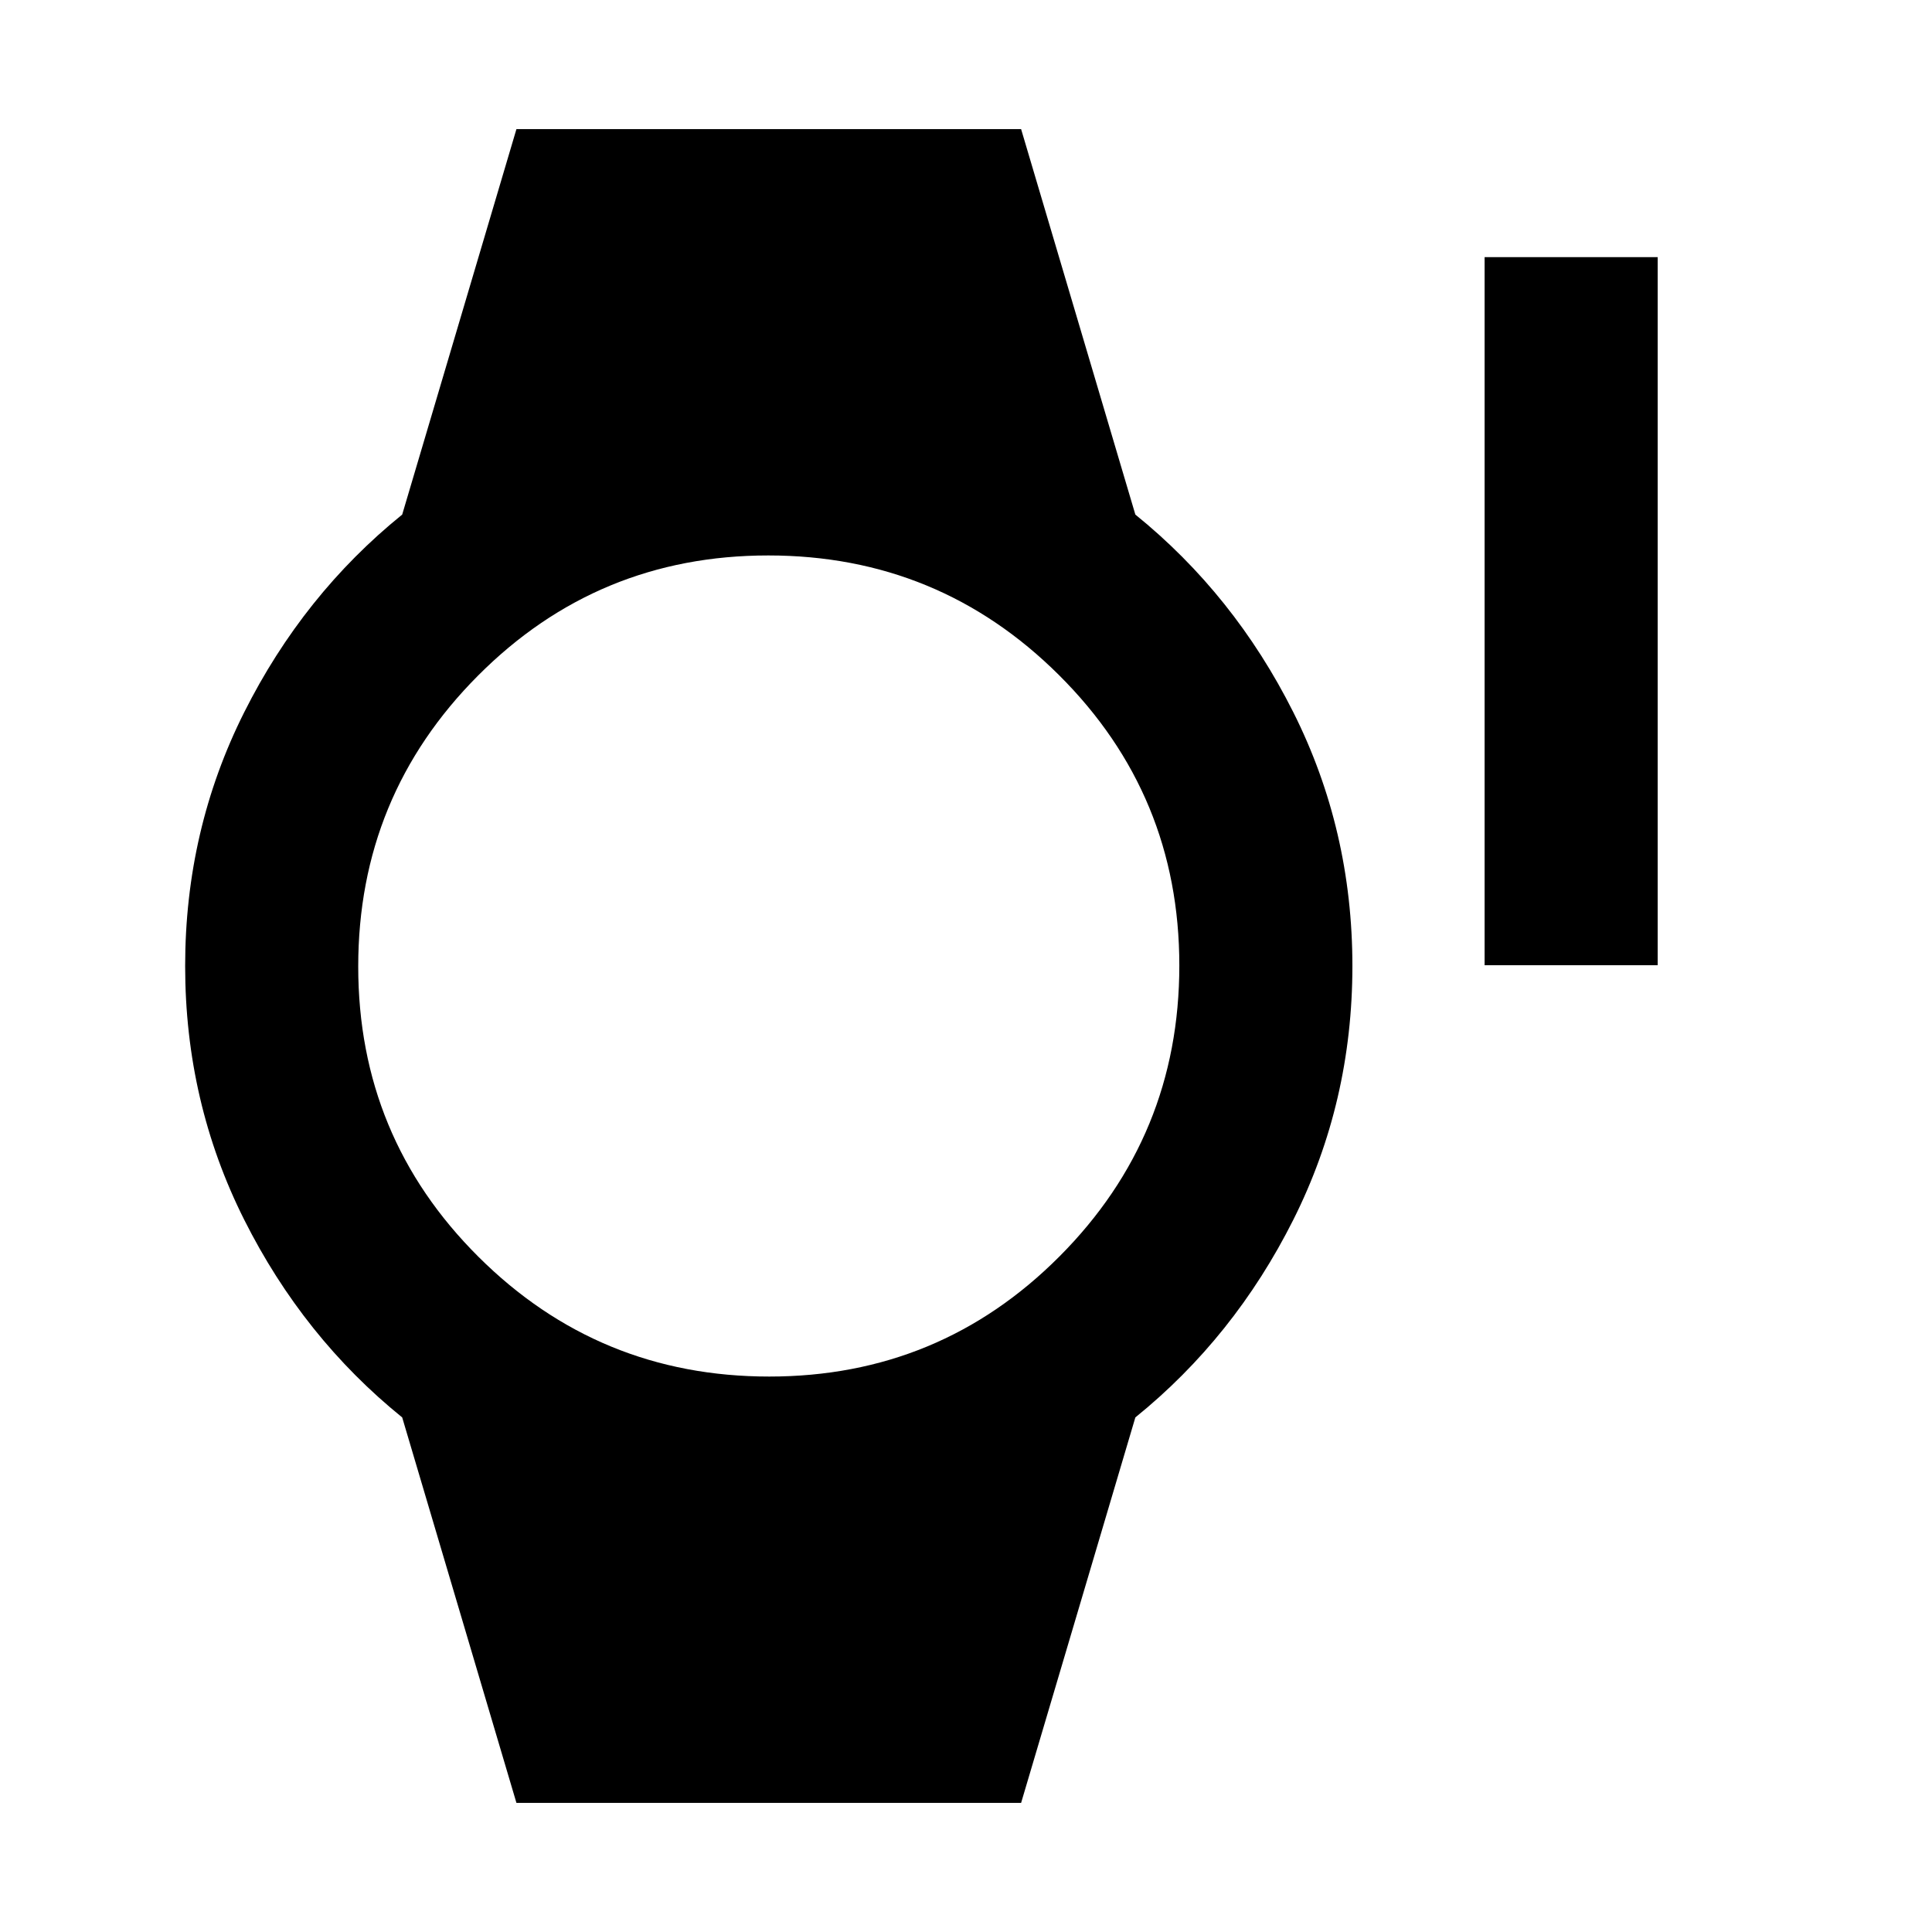 <svg xmlns="http://www.w3.org/2000/svg" height="24" viewBox="0 96 960 960" width="24"><path d="M737.691 575.615V223.771h85.999v351.844h-85.999ZM256.616 991.844l-56.768-191.537q-49.154-39.769-78.501-98.23Q92.001 643.615 92.001 576t29.346-126.077q29.347-58.461 78.501-98.23l56.768-191.537h250.767l56.769 191.537q49.154 39.769 78.5 98.23Q671.998 508.385 671.998 576t-29.346 126.077q-29.346 58.461-78.5 98.23l-56.769 191.537H256.616ZM382.24 780q84.76 0 144.26-59.74 59.5-59.741 59.5-144.5 0-84.76-59.741-144.26-59.74-59.5-144.5-59.5Q297 372 237.5 431.74 178 491.481 178 576.24q0 84.76 59.74 144.26 59.74 59.5 144.5 59.5Z"/></svg>